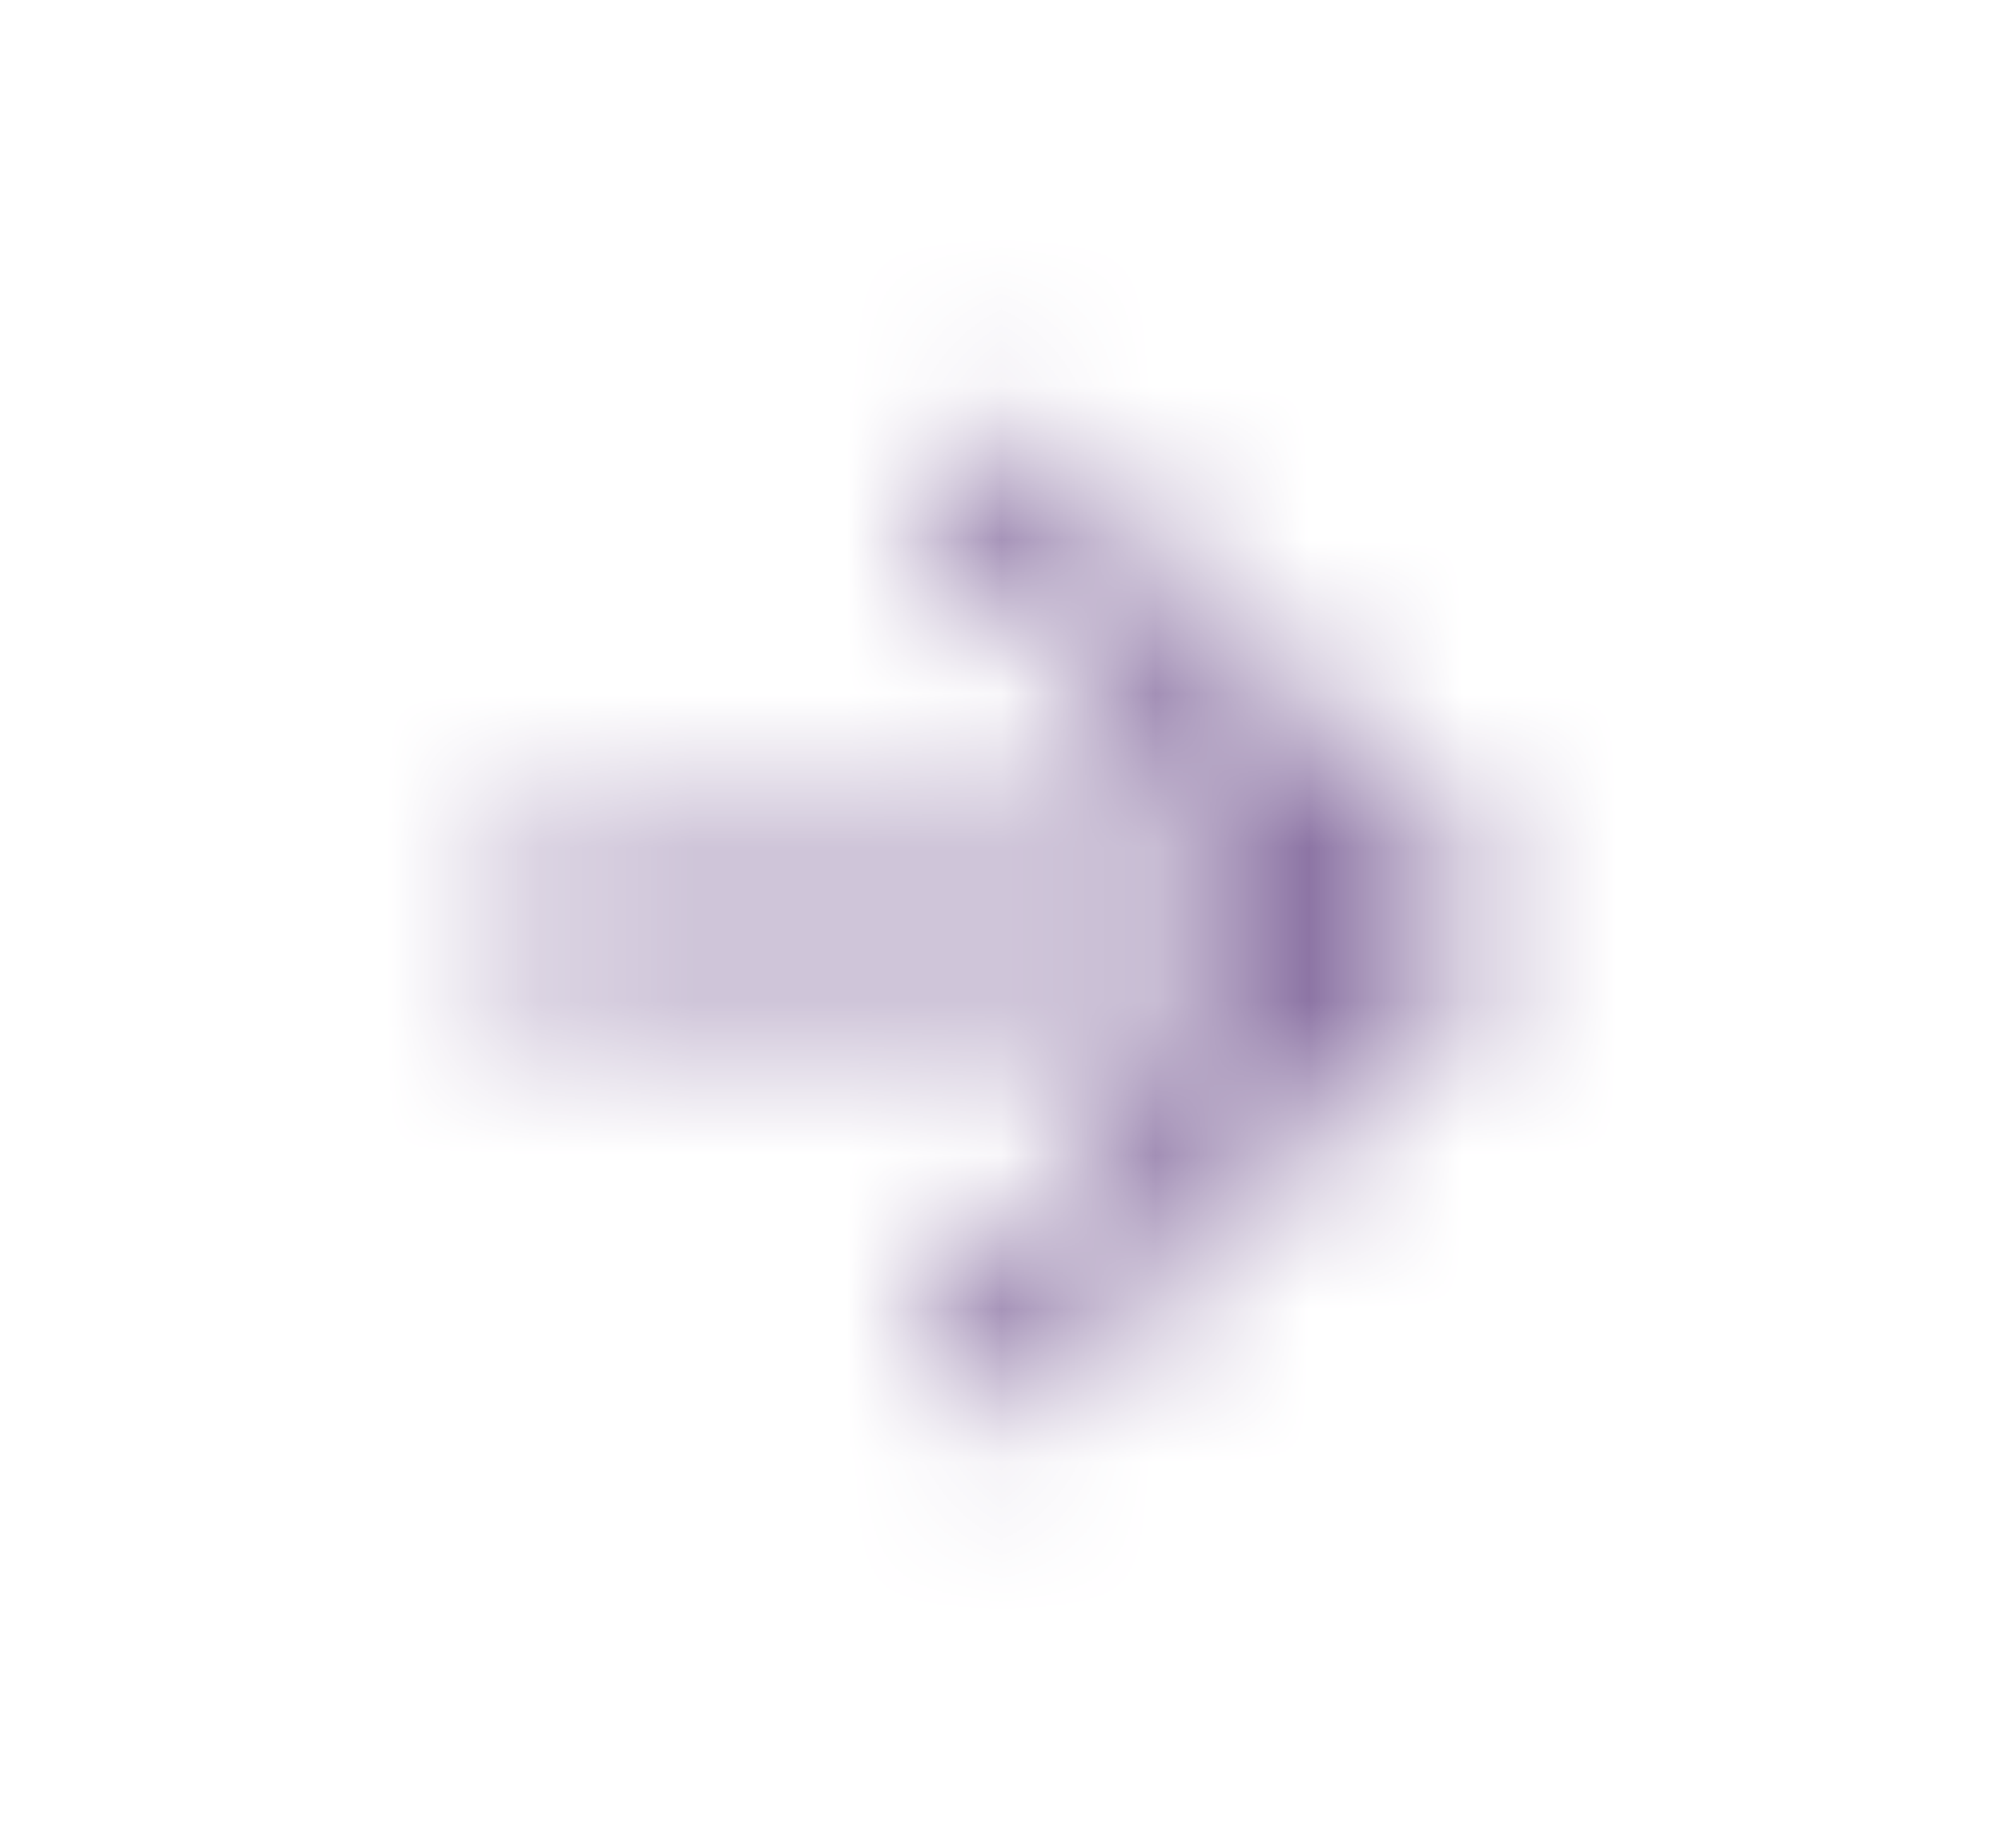 <svg width="13" height="12" viewBox="0 0 13 12" fill="none" xmlns="http://www.w3.org/2000/svg">
<mask id="mask0" mask-type="alpha" maskUnits="userSpaceOnUse" x="3" y="2" width="7" height="8">
<path d="M6.531 2.719L5.953 3.297L8.242 5.59L3.25 5.59L3.25 6.41L8.242 6.41L5.953 8.703L6.531 9.281L9.812 6L6.531 2.719Z" fill="#82C831"/>
</mask>
<g mask="url(#mask0)">
<rect x="0.906" y="0.375" width="11.25" height="11.25" fill="#876EA0"/>
</g>
</svg>
